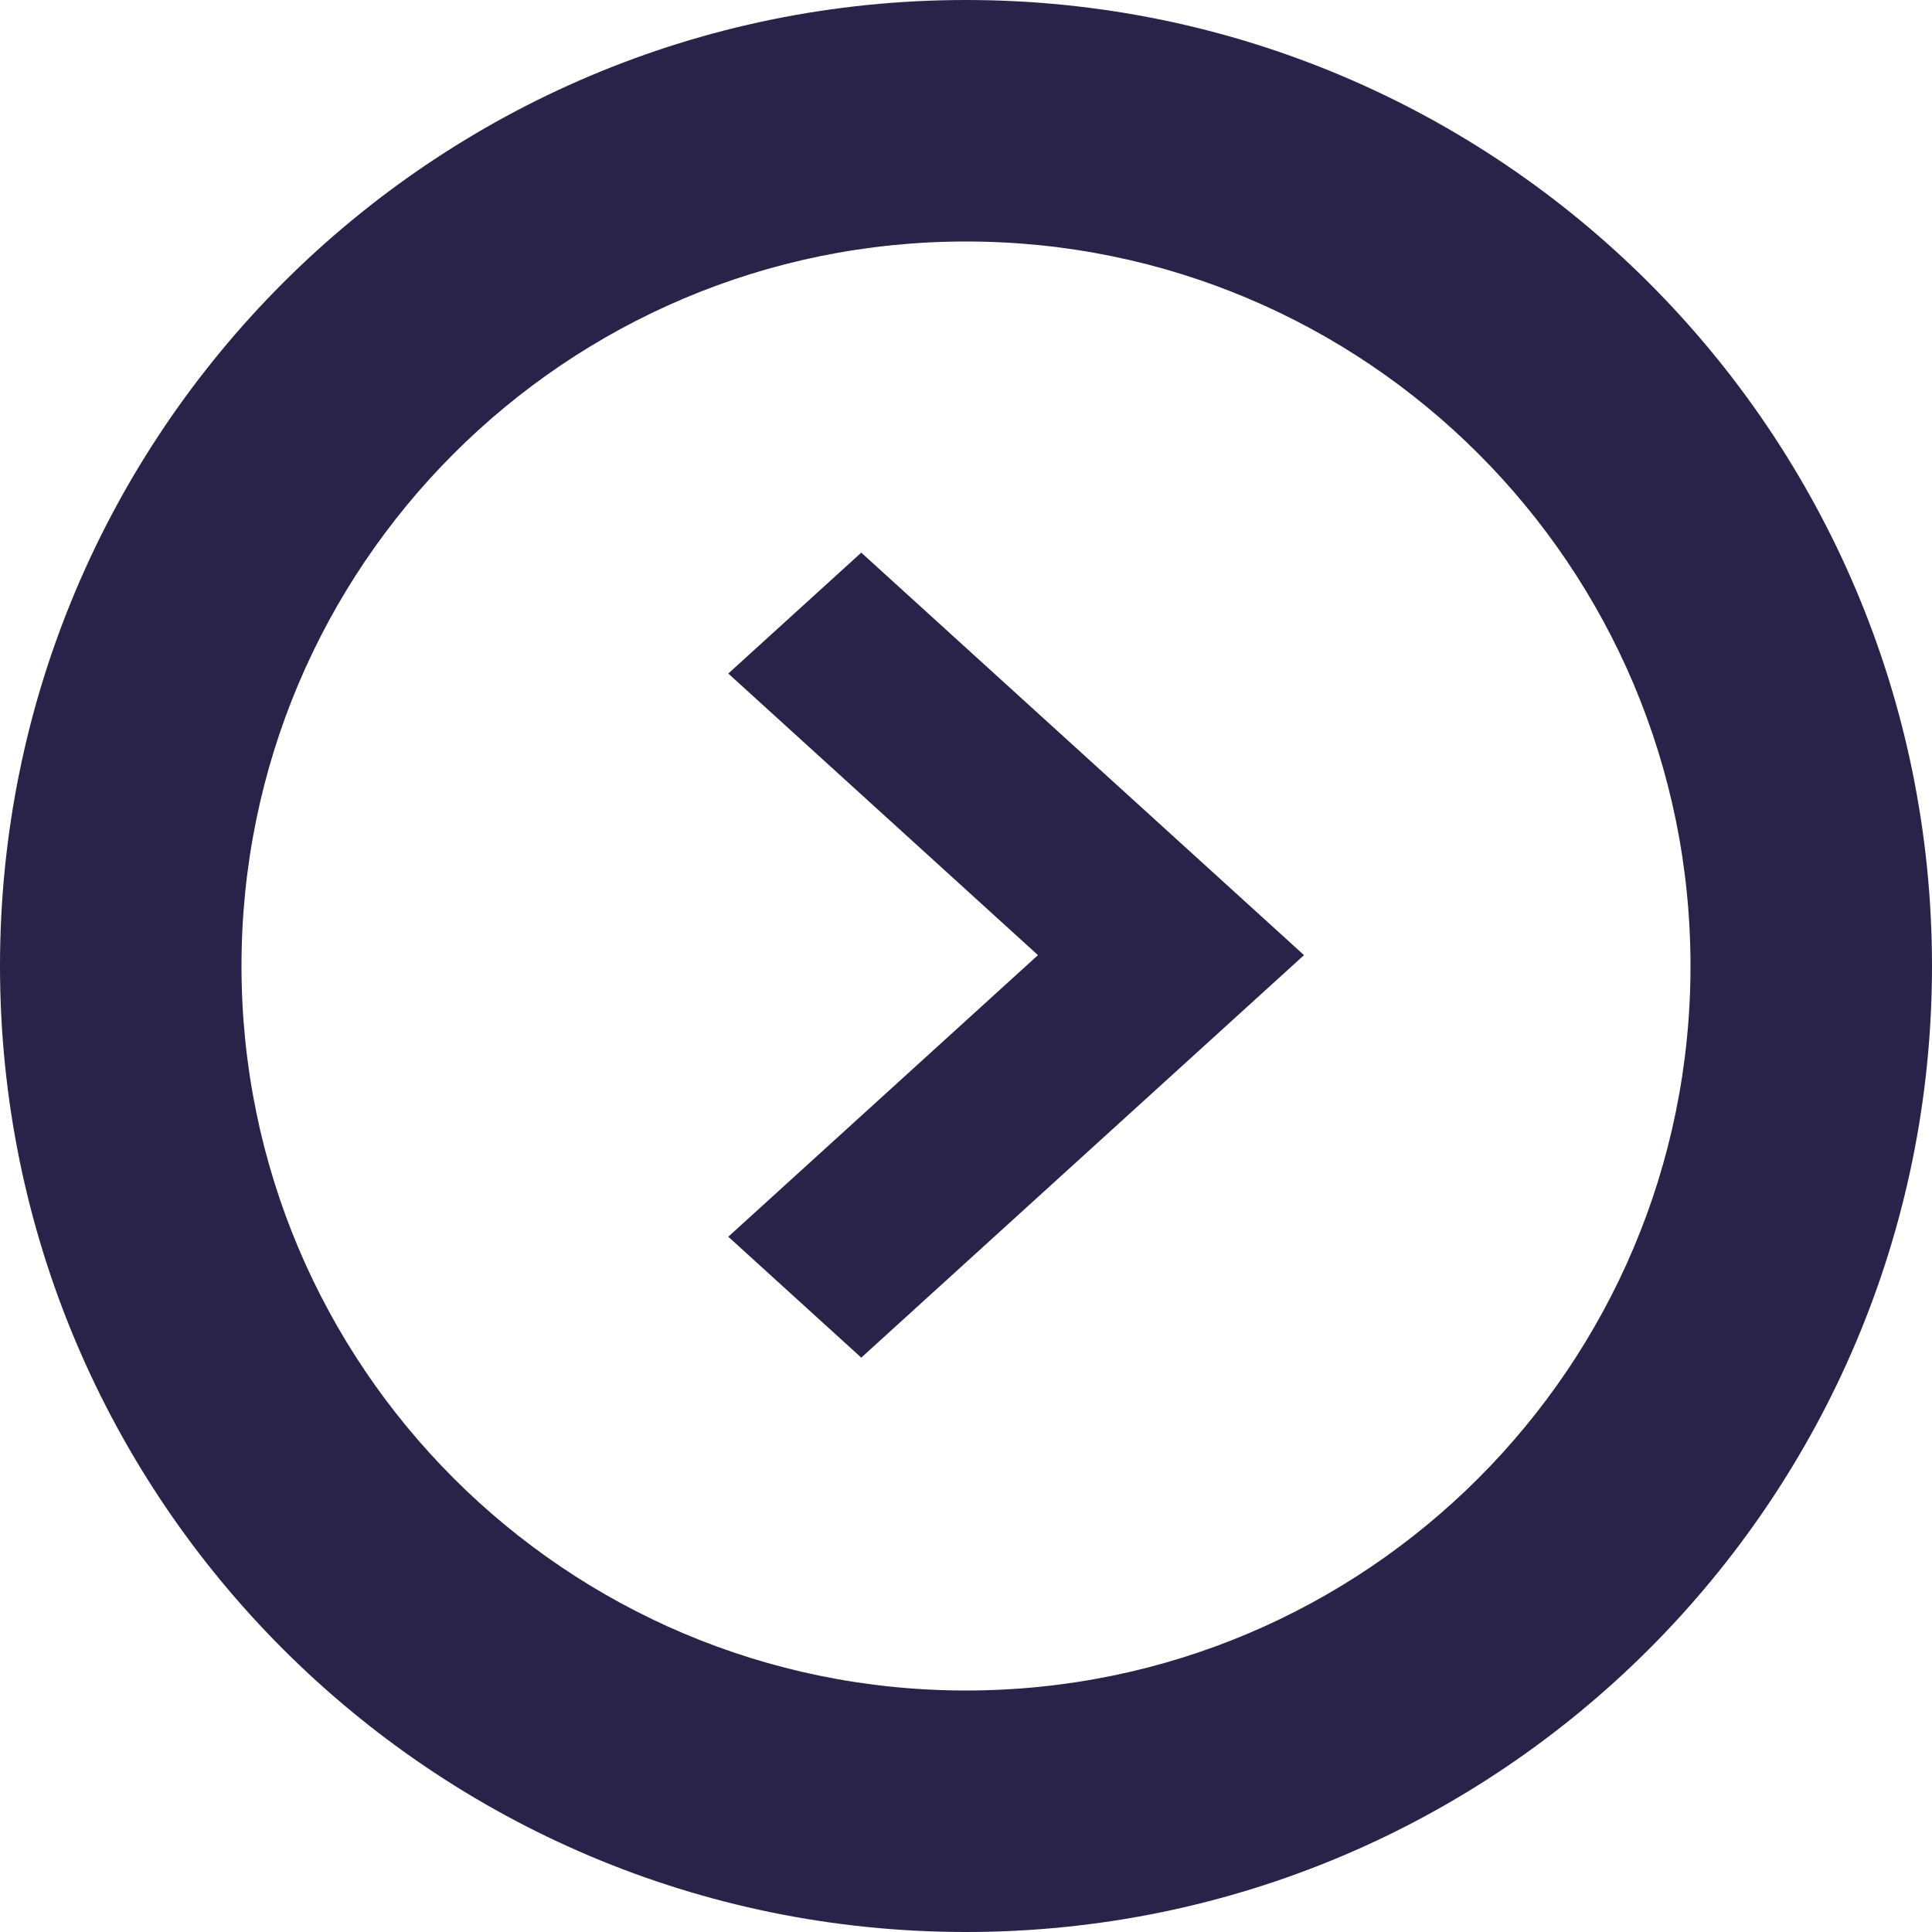 <svg width="24" height="24" viewBox="0 0 24 24" xmlns="http://www.w3.org/2000/svg">
    <path
          d="M12 24C5.373 24 0 18.627 0 12C0 5.373 5.373 0 12 0C18.627 0 24 5.373 24 12C24 18.627 18.627 24 12 24ZM12 21C16.971 21 21 16.971 21 12C21 7.029 16.971 3 12 3C7.029 3 3 7.029 3 12C3 16.971 7.029 21 12 21ZM10.699 6.865L9.047 8.367L12.894 11.865L9.047 15.363L10.699 16.865L16.199 11.865L10.699 6.865Z "
          fill="#2a2349"/>
</svg>
